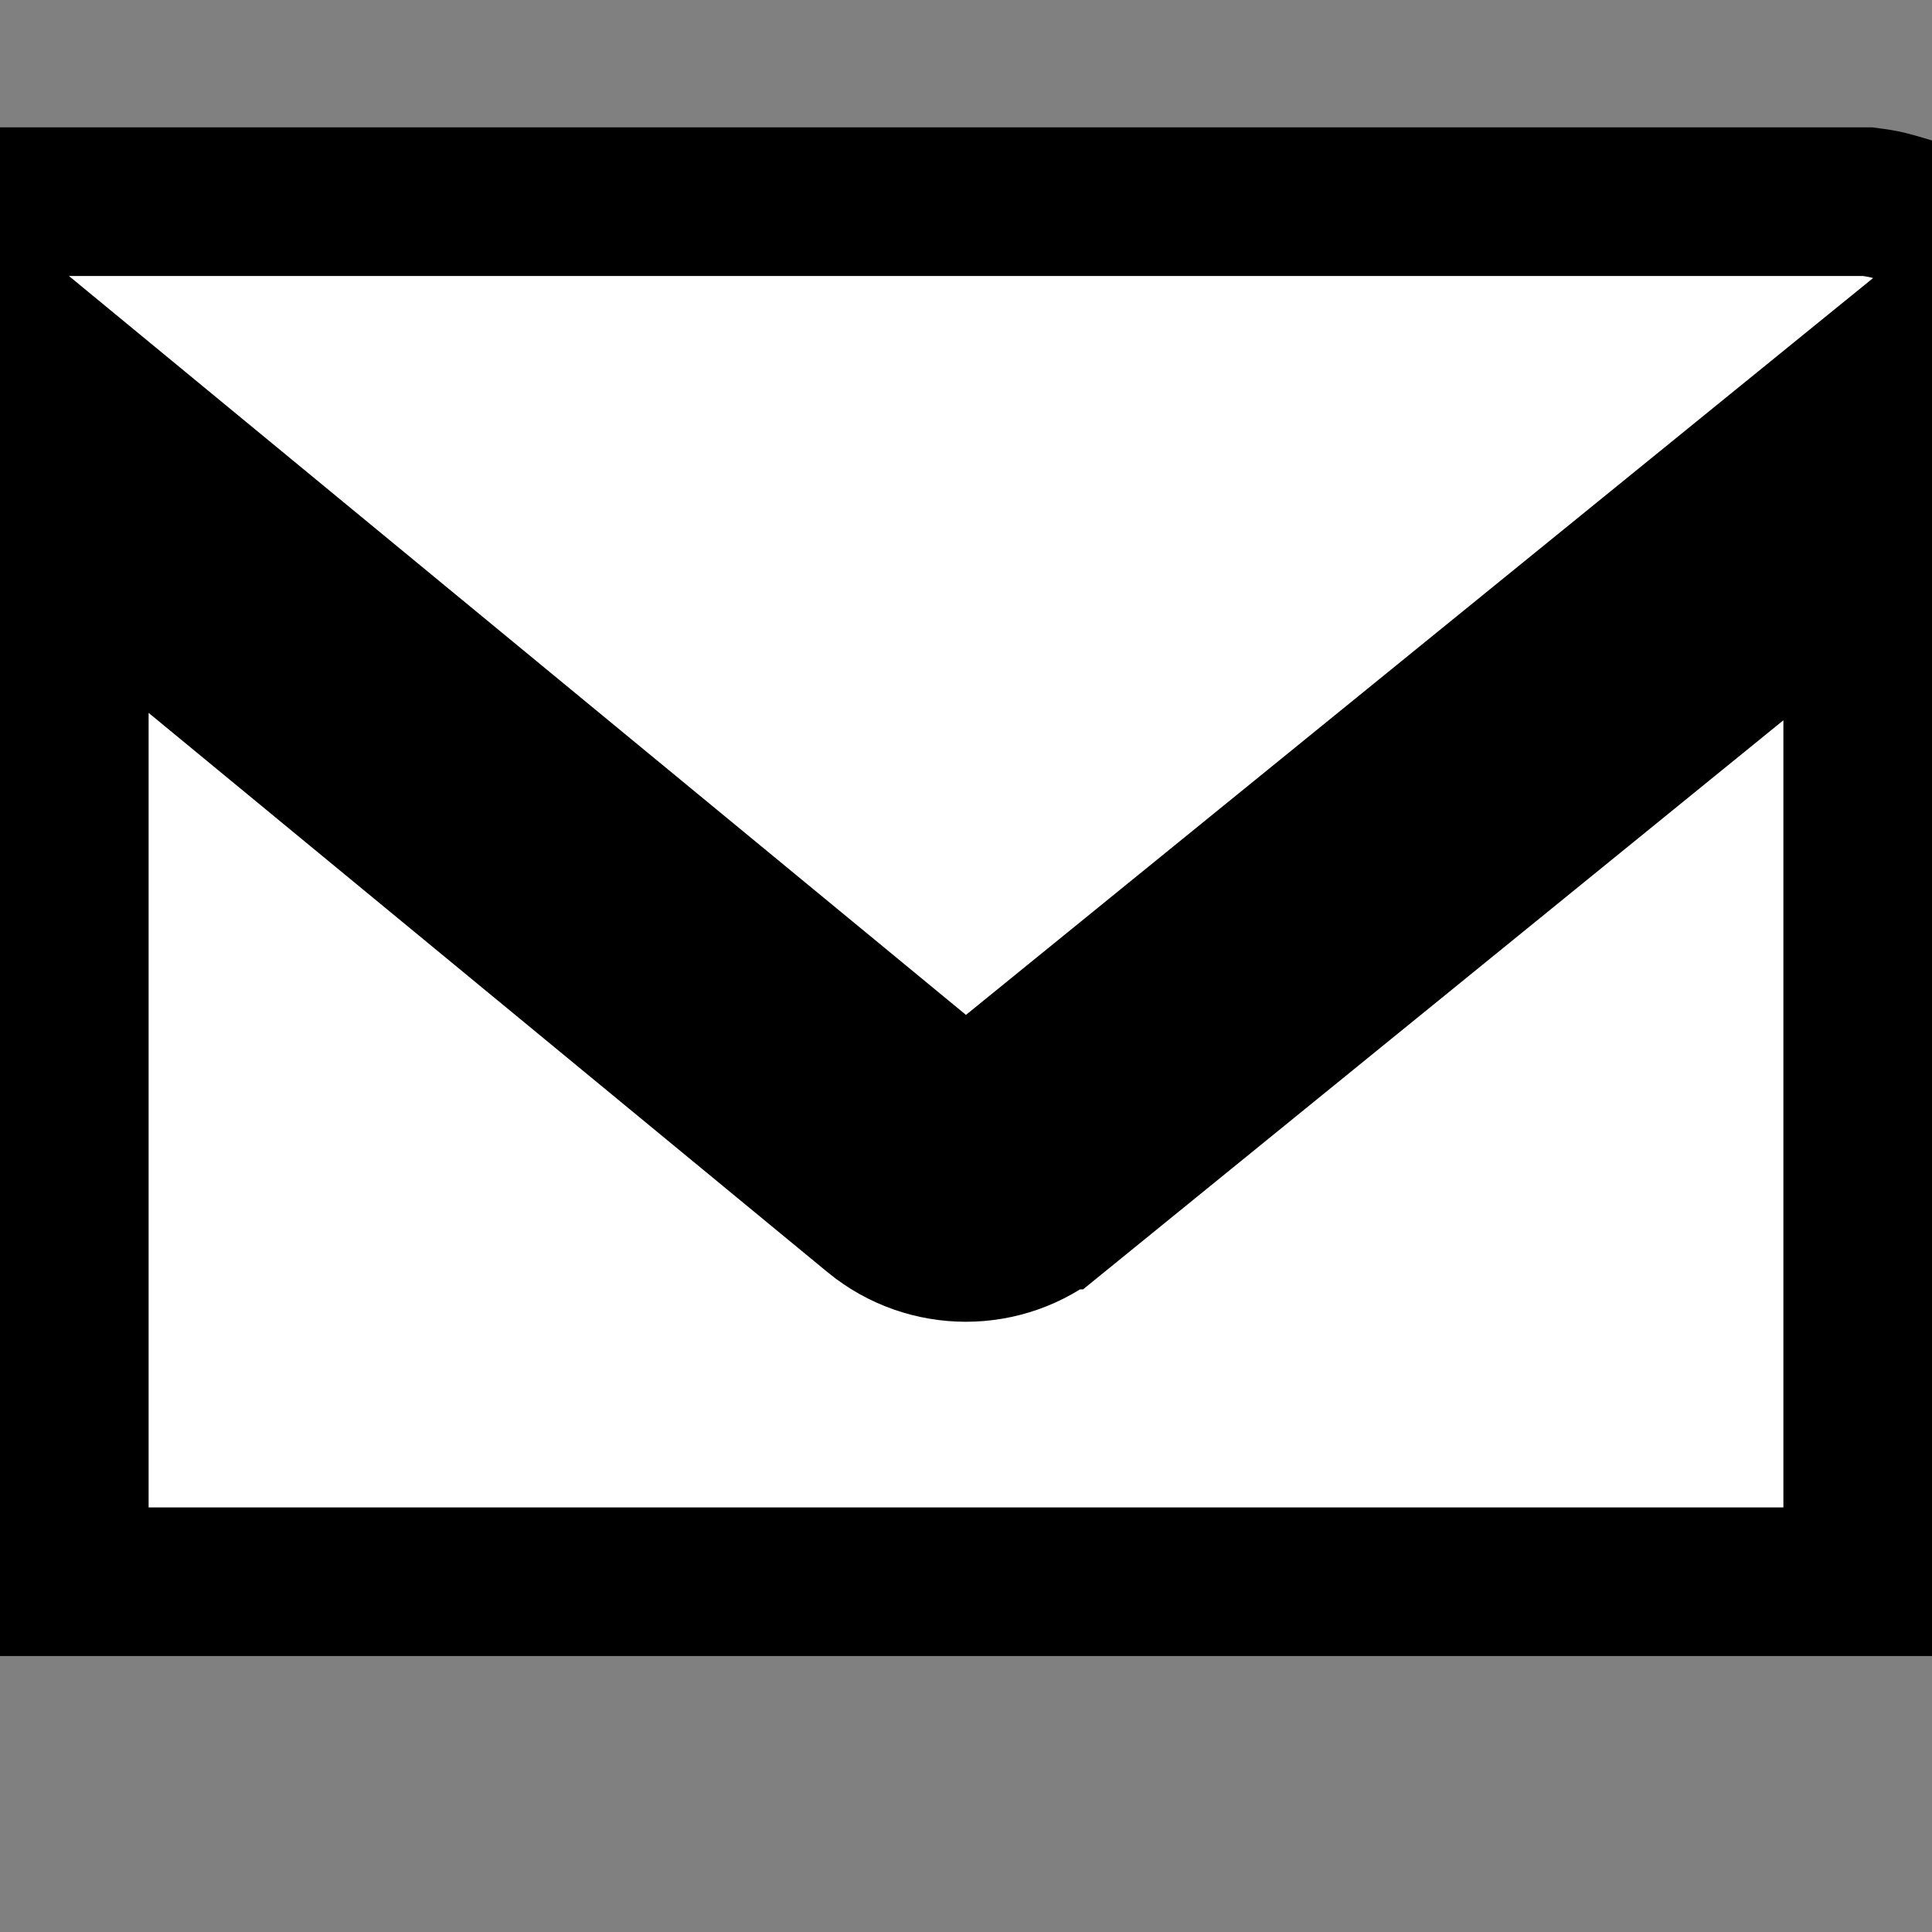 <svg width="13" height="13" viewBox="0 0 13 13" fill="none" xmlns="http://www.w3.org/2000/svg">
<rect x="0" y="0" width="13" height="13" fill="#808080" stroke="none"/>
<g clip-path="url(#clip0)">
<path d="M12.595 1.361L12.565 1.357H12.536H0.464H-0.929L0.146 2.243L6.182 7.215L6.498 7.475L6.815 7.217L12.919 2.259L13.659 1.659L12.744 1.391C12.695 1.377 12.645 1.367 12.595 1.361Z" fill="white" stroke="black"/>
<path d="M5.887 8.175L5.888 8.176C6.243 8.466 6.754 8.467 7.109 8.176C7.109 8.176 7.109 8.176 7.11 8.176L12.5 3.796V10.643H0.5V3.737L5.887 8.175Z" fill="white" stroke="black"/>
</g>
<defs>
<clipPath id="clip0">
<rect width="13" height="13" fill="white"/>
</clipPath>
</defs>
</svg>
